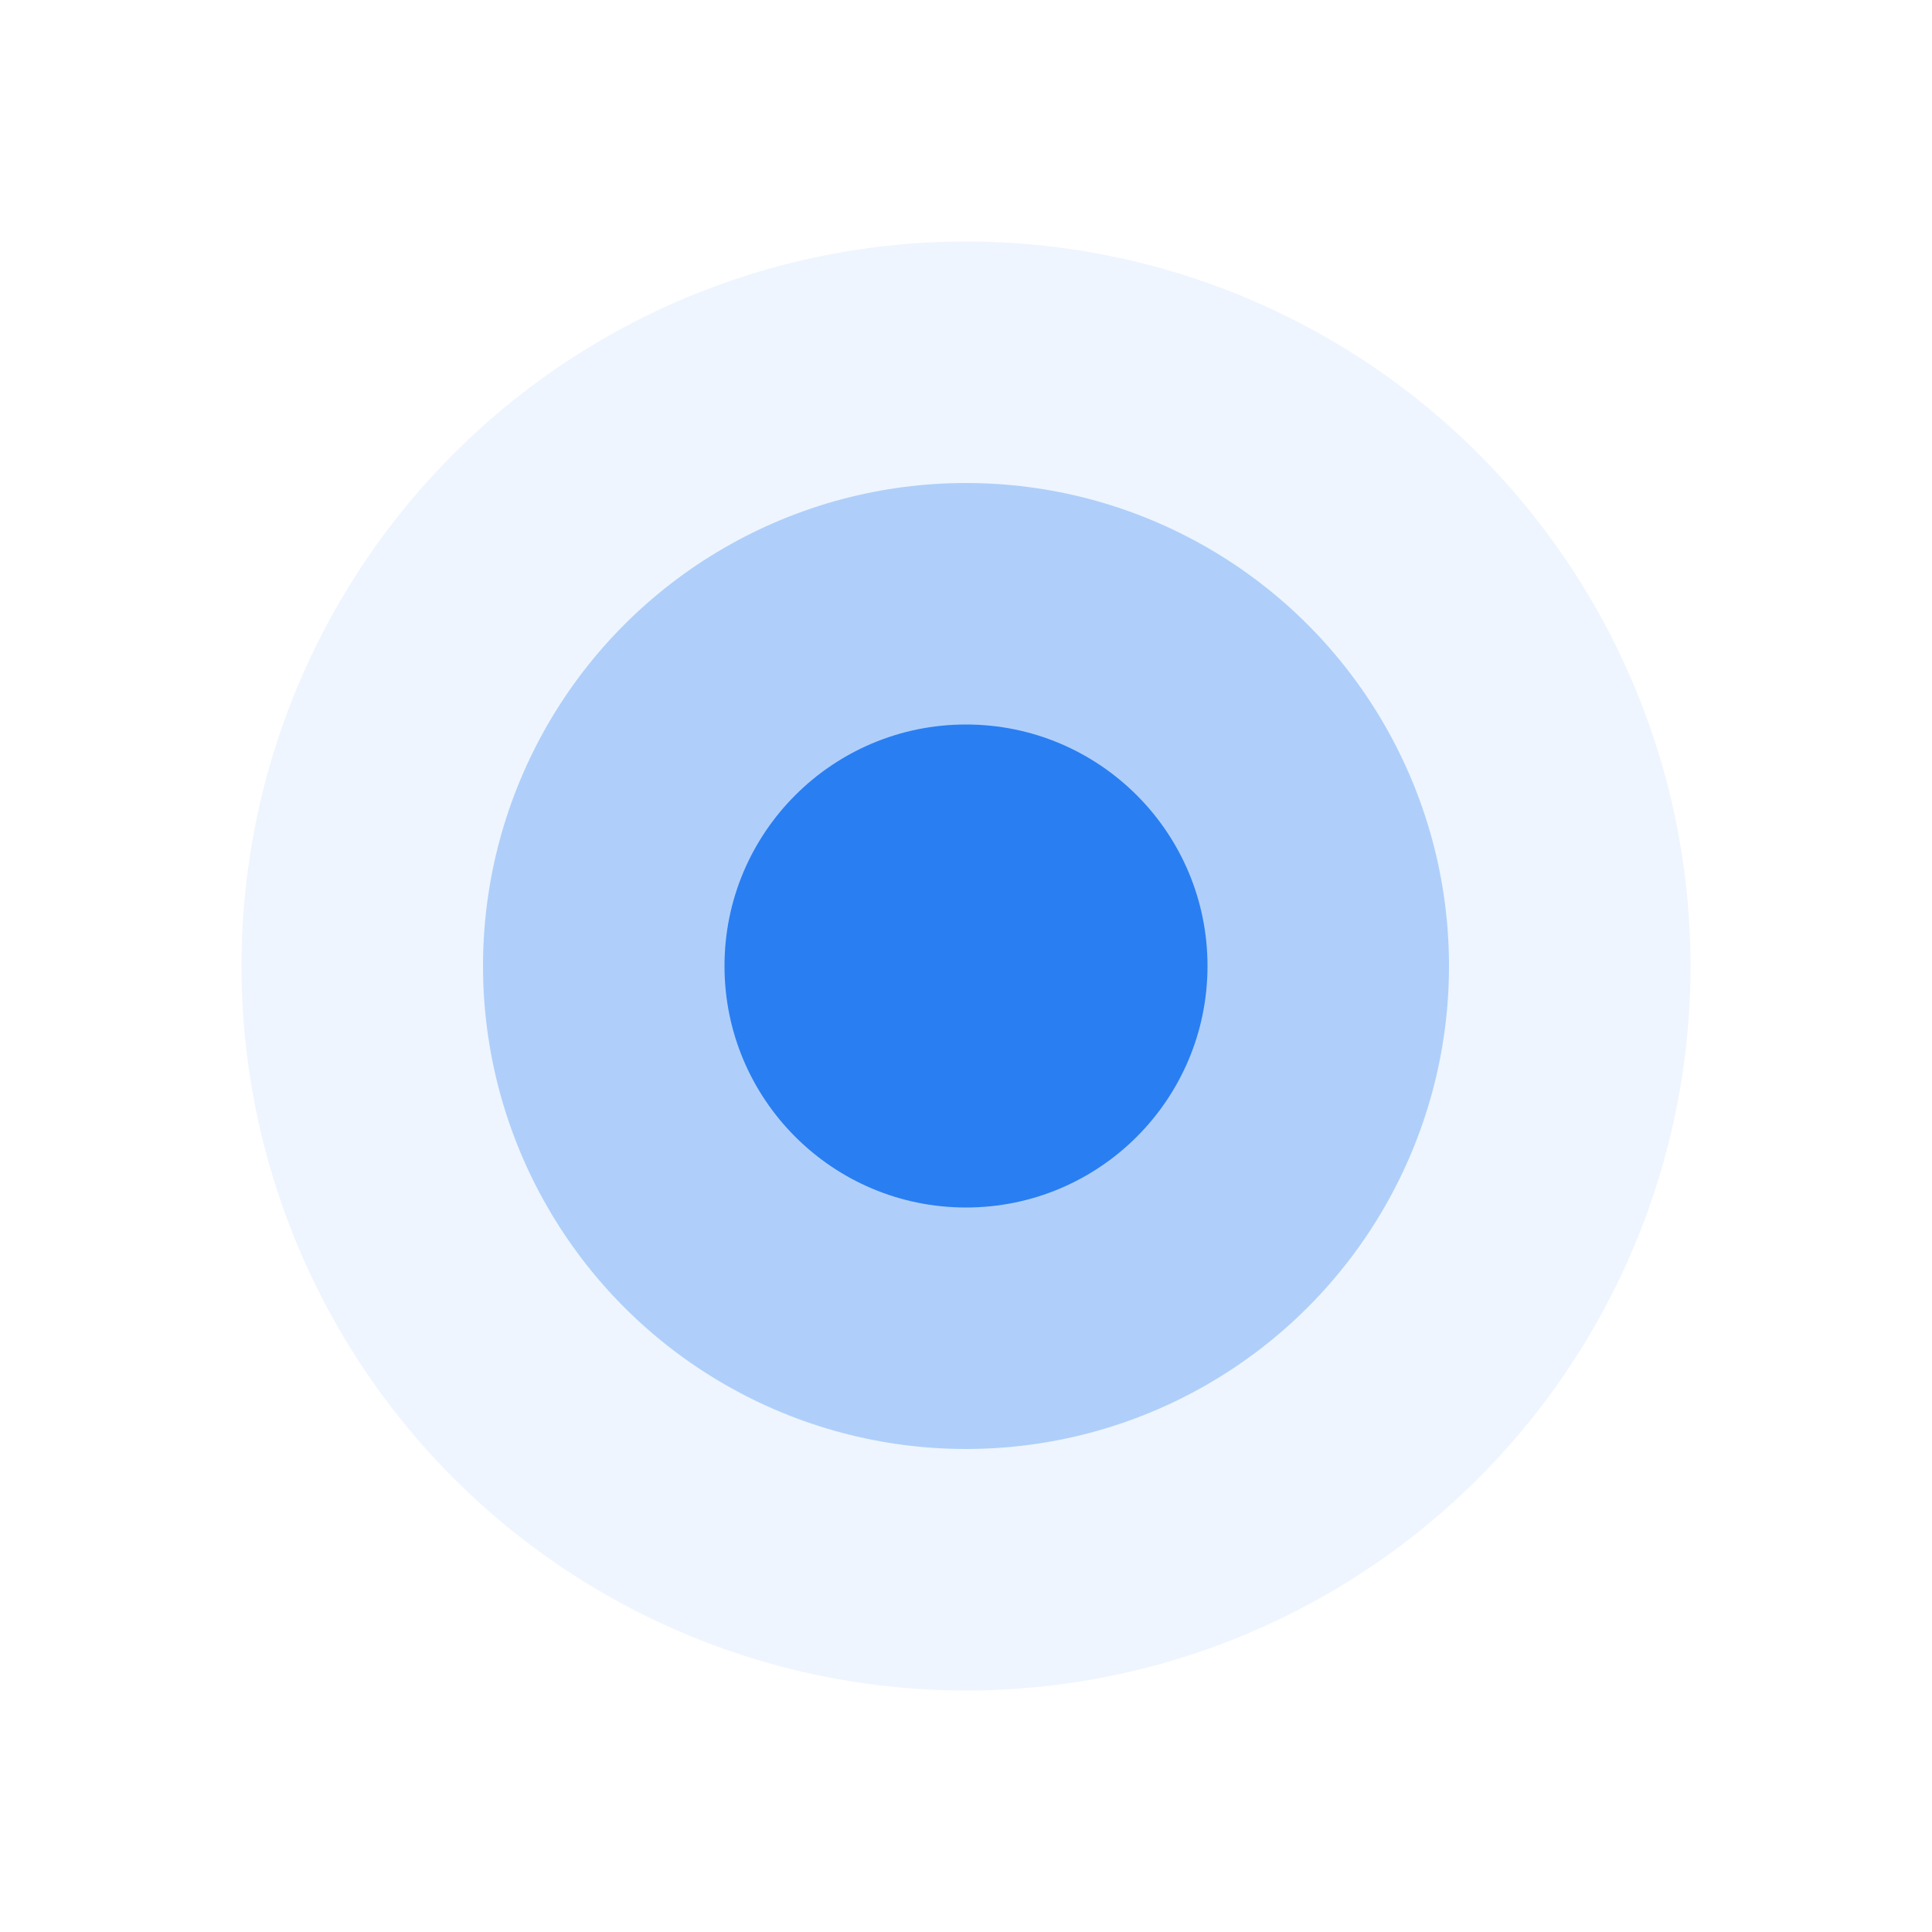 <svg width="128" height="128" viewBox="0 0 128 128" fill="none" xmlns="http://www.w3.org/2000/svg" xmlns:xlink="http://www.w3.org/1999/xlink">
<style>.Ellipse_4_512 {
	animation: 2s linear 0s infinite normal forwards running Ellipse_4_512;
		rx: 48px;
		ry: 48px;
		opacity: 0.08;
}
@keyframes Ellipse_4_512 {
	0% {
		rx: 48px;
		ry: 48px;
		opacity: 0.08;
	}
	100% {
		rx: 64px;
		ry: 64px;
		opacity: 0;
	}
}.Ellipse_3_966 {
	animation: 2s linear 0s infinite normal forwards running Ellipse_3_966;
		rx: 32px;
		ry: 32px;
		opacity: 0.32;
}
@keyframes Ellipse_3_966 {
	0% {
		rx: 32px;
		ry: 32px;
		opacity: 0.32;
	}
	100% {
		rx: 48px;
		ry: 48px;
		opacity: 0.08;
	}
}.Ellipse_2_820 {
	animation: 2s linear 0s infinite normal forwards running Ellipse_2_820;
		rx: 16px;
		ry: 16px;
		opacity: 1;
}
@keyframes Ellipse_2_820 {
	0% {
		rx: 16px;
		ry: 16px;
		opacity: 1;
	}
	100% {
		rx: 32px;
		ry: 32px;
		opacity: 0.32;
	}
}.Ellipse_1_774 {
	animation: 2s linear 0s infinite normal forwards running Ellipse_1_774;
		rx: 0px;
		ry: 0px;
		opacity: 1;
}
@keyframes Ellipse_1_774 {
	0% {
		rx: 0px;
		ry: 0px;
		opacity: 1;
	}
	100% {
		rx: 16px;
		ry: 16px;
		opacity: 1;
	}
}
</style>
<g width="128" height="128" data-name="illustrations/location-detected">
	<ellipse opacity="0.037" fill="#297EF2" data-name="Ellipse 4" class="Ellipse_4_512" transform="translate(64 64)" rx="56.69" ry="56.69"/>
	<ellipse opacity="0.19" fill="#297EF2" data-name="Ellipse 3" class="Ellipse_3_966" transform="translate(64 64)" rx="40.69" ry="40.69"/>
	<ellipse opacity="0.631" fill="#297EF2" data-name="Ellipse 2" class="Ellipse_2_820" transform="translate(64 64)" rx="24.69" ry="24.69"/>
	<ellipse fill="#297EF2" data-name="Ellipse 1" class="Ellipse_1_774" transform="translate(64 64)" rx="8.69" ry="8.69"/>
</g>
</svg>